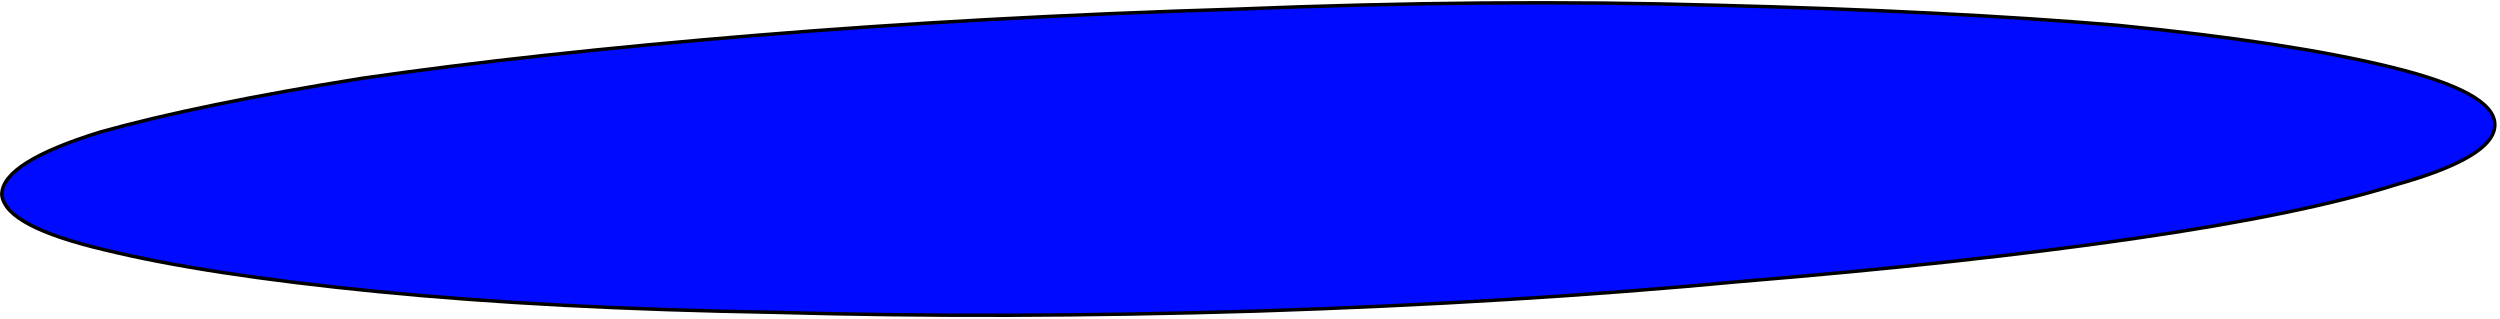 <svg width="720" height="92" viewBox="0 0 720 92" fill="none" xmlns="http://www.w3.org/2000/svg">
<path d="M0.516 56.059L0.515 56.089L0.519 56.118C0.876 59.278 3.665 62.112 8.521 64.681C13.408 67.267 20.539 69.665 29.889 71.887C49.471 76.698 75.797 80.728 108.857 83.98C141.923 87.234 180.077 89.226 223.317 89.959C266.744 91.193 313.002 91.069 362.09 89.587L362.091 89.587C411.871 87.97 458.24 85.134 501.198 81.079C544.336 77.526 582.085 73.409 614.443 68.727C646.794 64.045 671.955 58.881 689.91 53.231C699.319 50.592 706.419 47.861 711.182 45.029C715.915 42.215 718.496 39.206 718.516 35.961C718.536 32.697 715.865 29.746 710.966 27.053C706.031 24.34 698.654 21.785 688.866 19.38C669.283 14.569 642.957 10.539 609.896 7.286L609.889 7.286C577.012 4.535 538.516 2.61 494.402 1.51C450.973 0.275 404.806 0.65 355.902 2.635C306.814 4.117 260.699 6.634 217.558 10.187C174.419 13.74 136.669 17.858 104.311 22.54L104.311 22.54L104.303 22.541C72.825 27.591 47.671 32.754 28.85 38.033L28.85 38.033L28.837 38.037C19.517 40.928 12.486 43.849 7.77 46.808C3.083 49.748 0.535 52.82 0.516 56.059Z" fill="#000AFF" stroke="black"/>
</svg>
